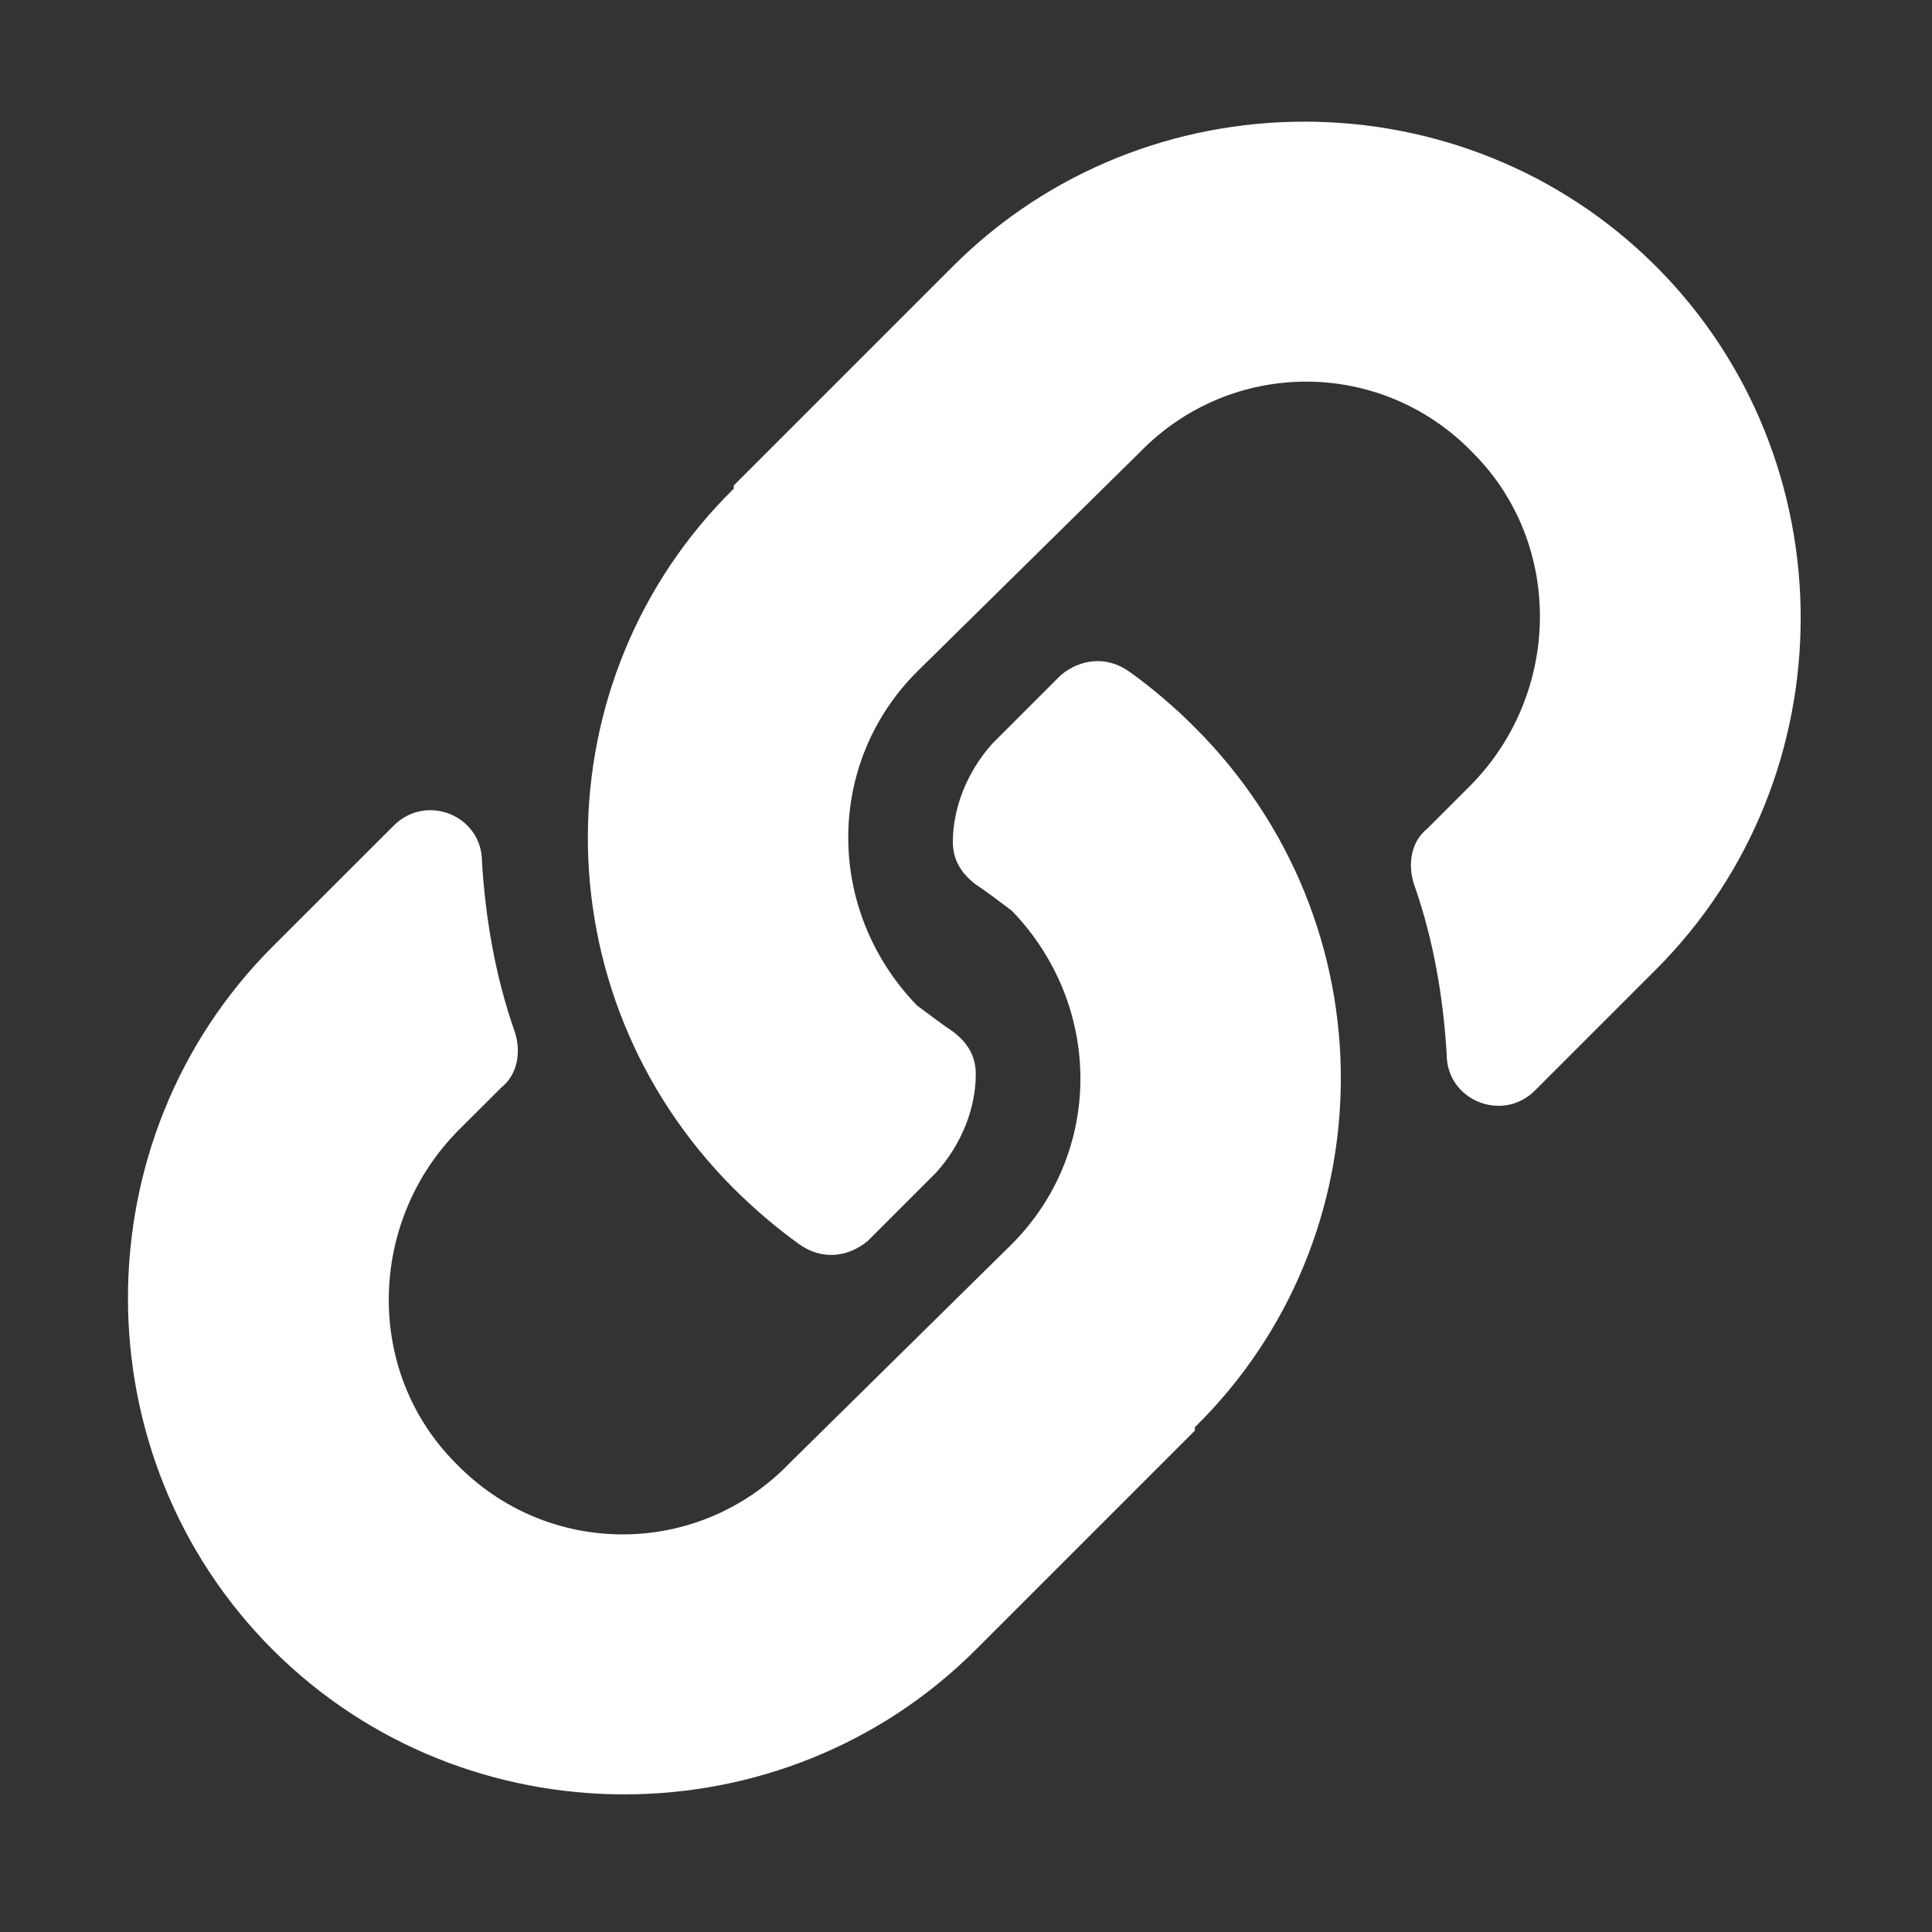 <svg width="15" height="15" viewBox="0 0 15 15" fill="none" xmlns="http://www.w3.org/2000/svg">
<rect x="0" y="0" width="15" height="15" fill="#333333" stroke="none"/>
<path d="M9.277 5.648C10.801 7.171 10.775 9.609 9.277 11.081C9.277 11.107 9.277 11.107 9.277 11.107L7.576 12.808C6.078 14.306 3.615 14.306 2.117 12.808C0.619 11.31 0.619 8.847 2.117 7.349L3.057 6.41C3.311 6.156 3.742 6.333 3.742 6.689C3.768 7.12 3.844 7.578 3.996 8.009C4.047 8.162 4.021 8.339 3.895 8.441L3.564 8.771C2.854 9.482 2.828 10.65 3.539 11.361C4.25 12.097 5.418 12.097 6.129 11.361L7.855 9.66C8.566 8.949 8.566 7.806 7.855 7.07C7.754 6.994 7.652 6.917 7.576 6.867C7.475 6.79 7.398 6.689 7.398 6.537C7.398 6.283 7.5 6.003 7.703 5.775L8.236 5.242C8.389 5.115 8.592 5.089 8.77 5.216C8.947 5.343 9.125 5.495 9.277 5.648ZM12.857 2.068C14.355 3.566 14.355 6.029 12.857 7.527L11.918 8.466C11.664 8.72 11.232 8.542 11.232 8.187C11.207 7.755 11.131 7.298 10.979 6.867C10.928 6.714 10.953 6.537 11.08 6.435L11.41 6.105C12.121 5.394 12.146 4.226 11.435 3.515C10.725 2.779 9.557 2.779 8.846 3.515L7.119 5.216C6.408 5.927 6.408 7.07 7.119 7.806C7.221 7.882 7.322 7.958 7.398 8.009C7.5 8.085 7.576 8.187 7.576 8.339C7.576 8.593 7.475 8.872 7.271 9.101L6.738 9.634C6.586 9.761 6.383 9.787 6.205 9.66C6.027 9.533 5.85 9.38 5.697 9.228C4.174 7.704 4.199 5.267 5.697 3.794C5.697 3.769 5.697 3.769 5.697 3.769L7.398 2.068C8.896 0.57 11.359 0.57 12.857 2.068Z" fill="white"/>
</svg>
